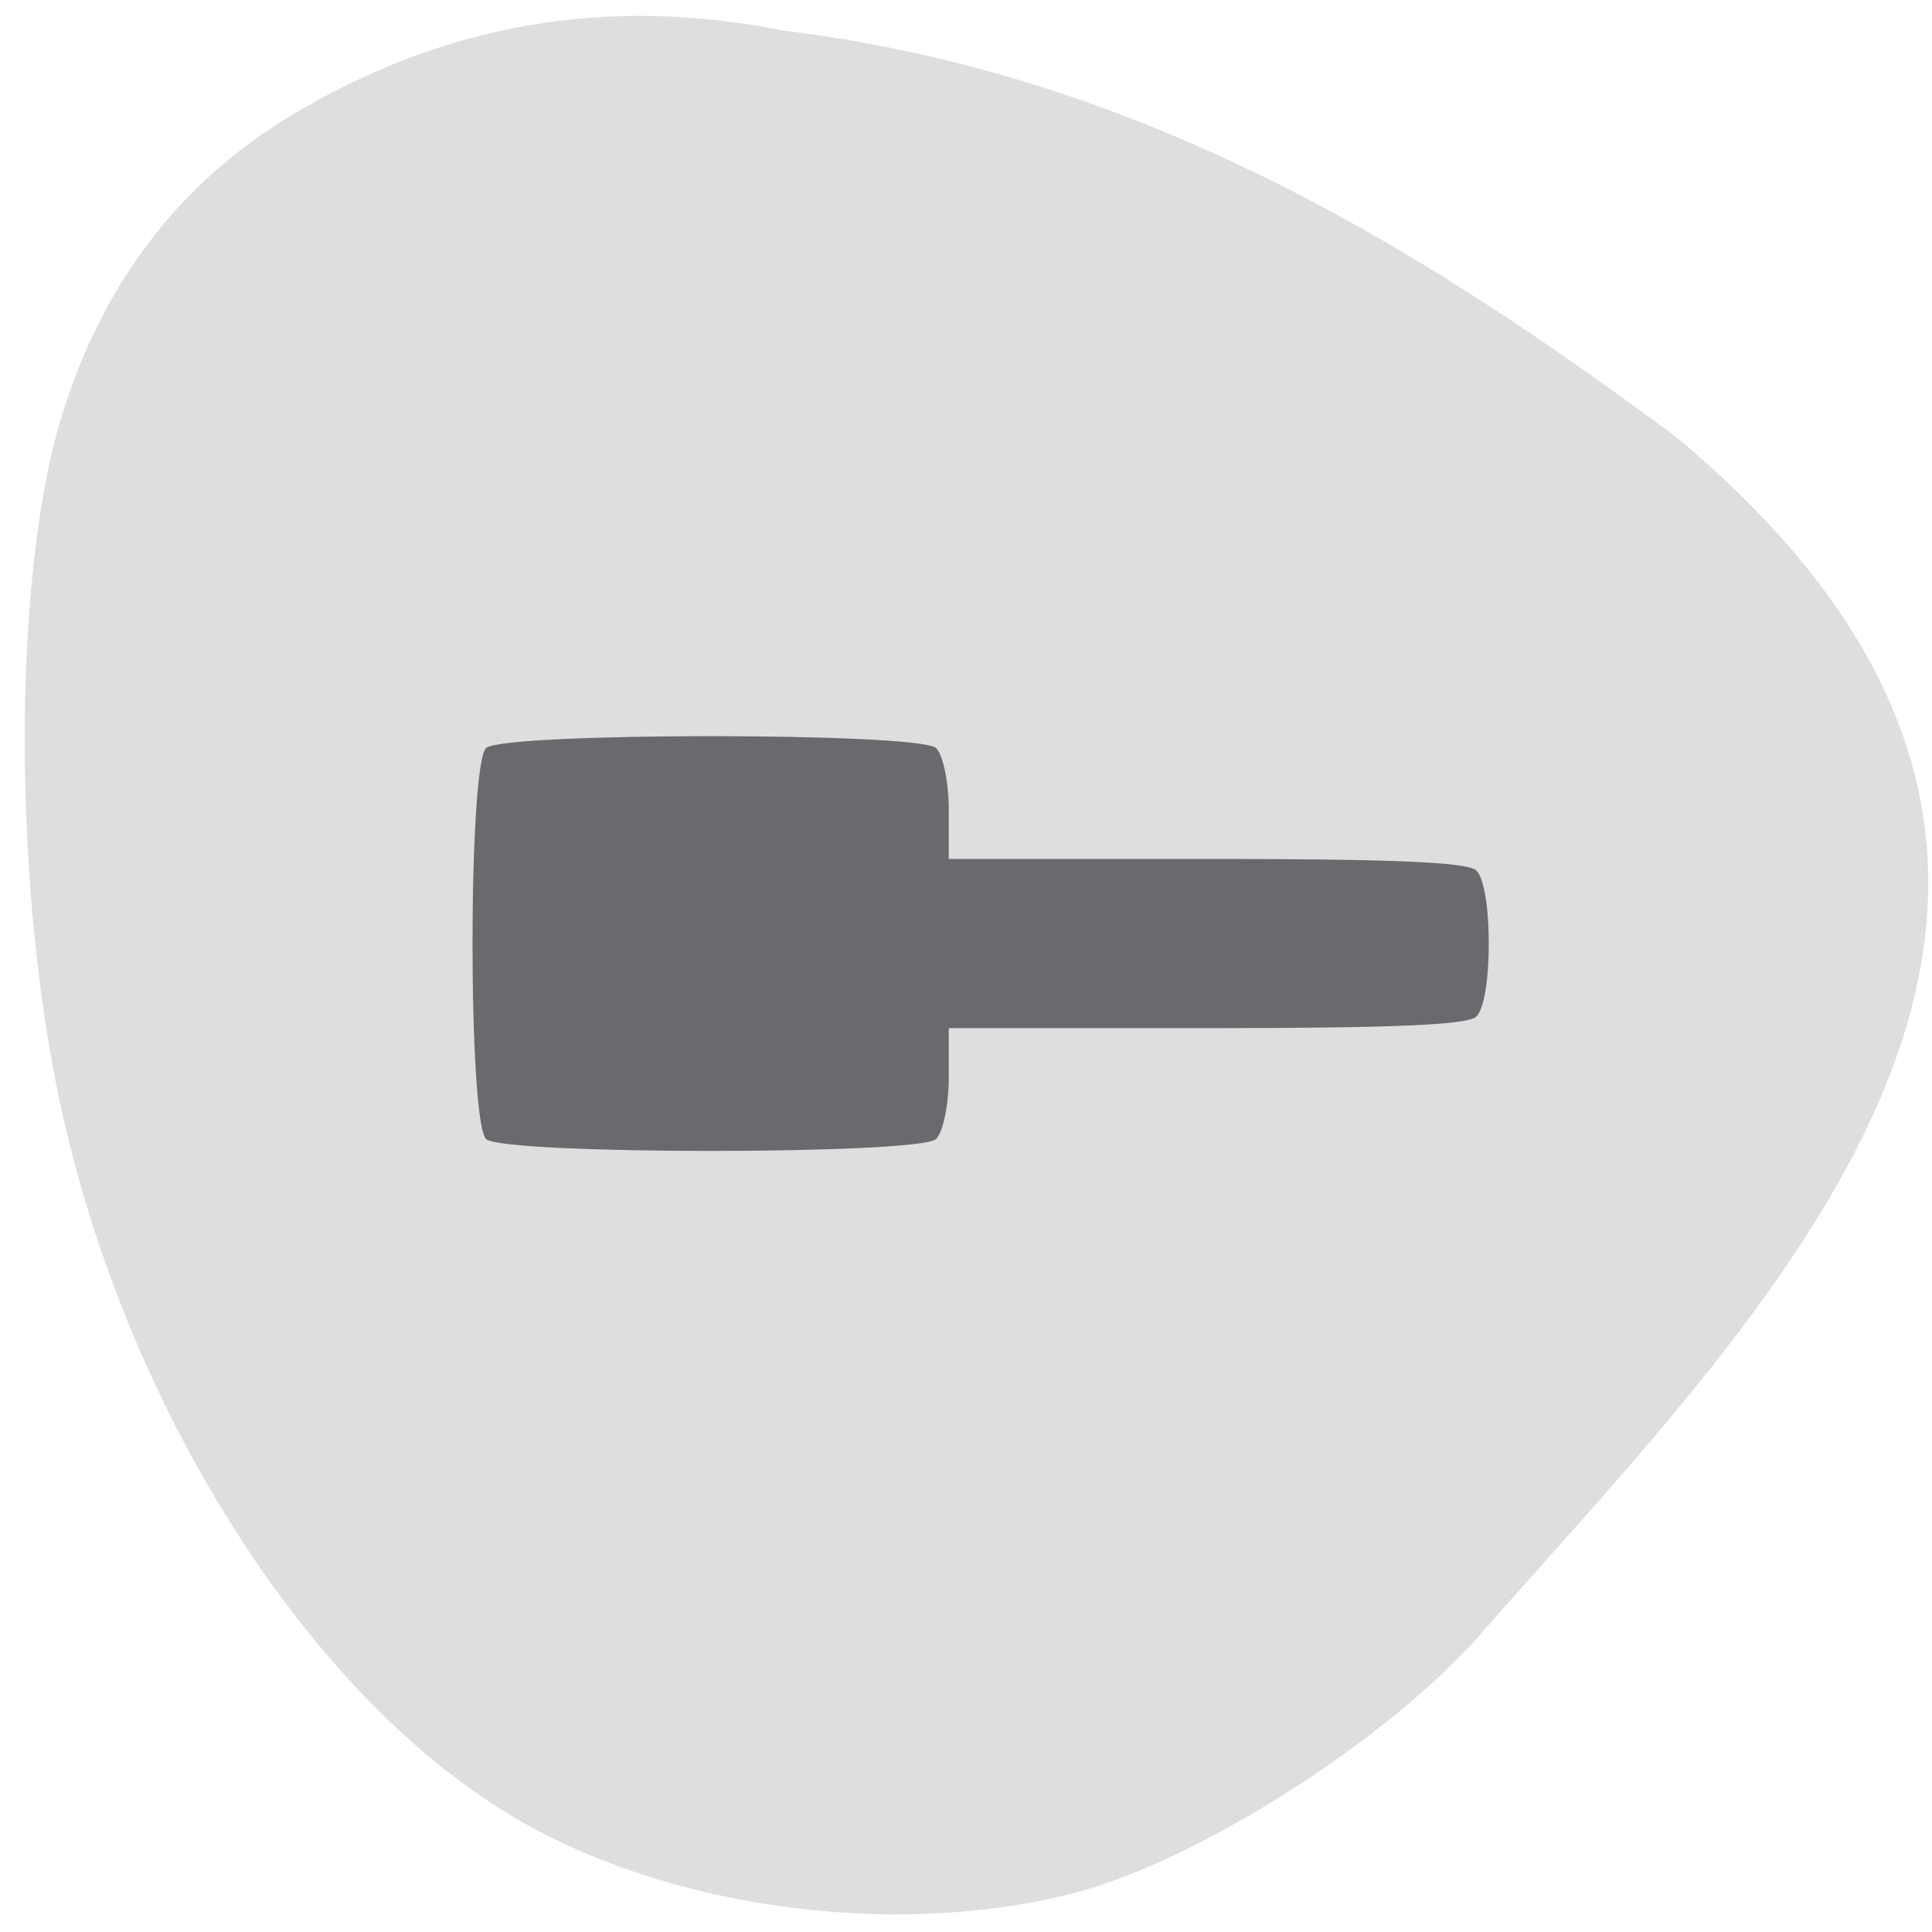 <svg xmlns="http://www.w3.org/2000/svg" viewBox="0 0 24 24"><path d="m 18.43 20.258 c -1.16 1.344 -3.57 2.879 -5.133 3.27 c -2.254 0.563 -5.066 0.164 -6.965 -0.984 c -2.535 -1.531 -4.773 -5.07 -5.582 -8.824 c -0.582 -2.695 -0.59 -6.422 -0.023 -8.414 c 0.484 -1.695 1.453 -3 2.863 -3.855 c 1.91 -1.156 3.949 -1.512 6.152 -1.07 c 4.621 0.563 8.176 2.898 11.07 5.04 c 6.645 5.535 1.234 10.723 -2.387 14.84" fill="#dededf"/><path d="m 6.04 14.15 c -0.227 -0.199 -0.227 -4.66 0 -4.859 c 0.23 -0.195 5.355 -0.195 5.586 0 c 0.086 0.078 0.16 0.422 0.16 0.762 v 0.617 h 3.195 c 2.305 0 3.238 0.039 3.355 0.141 c 0.211 0.184 0.211 1.637 0 1.82 c -0.117 0.102 -1.051 0.141 -3.355 0.141 h -3.195 v 0.617 c 0 0.34 -0.074 0.684 -0.16 0.762 c -0.23 0.195 -5.359 0.195 -5.586 0" fill="#6a6a6e"/></svg>